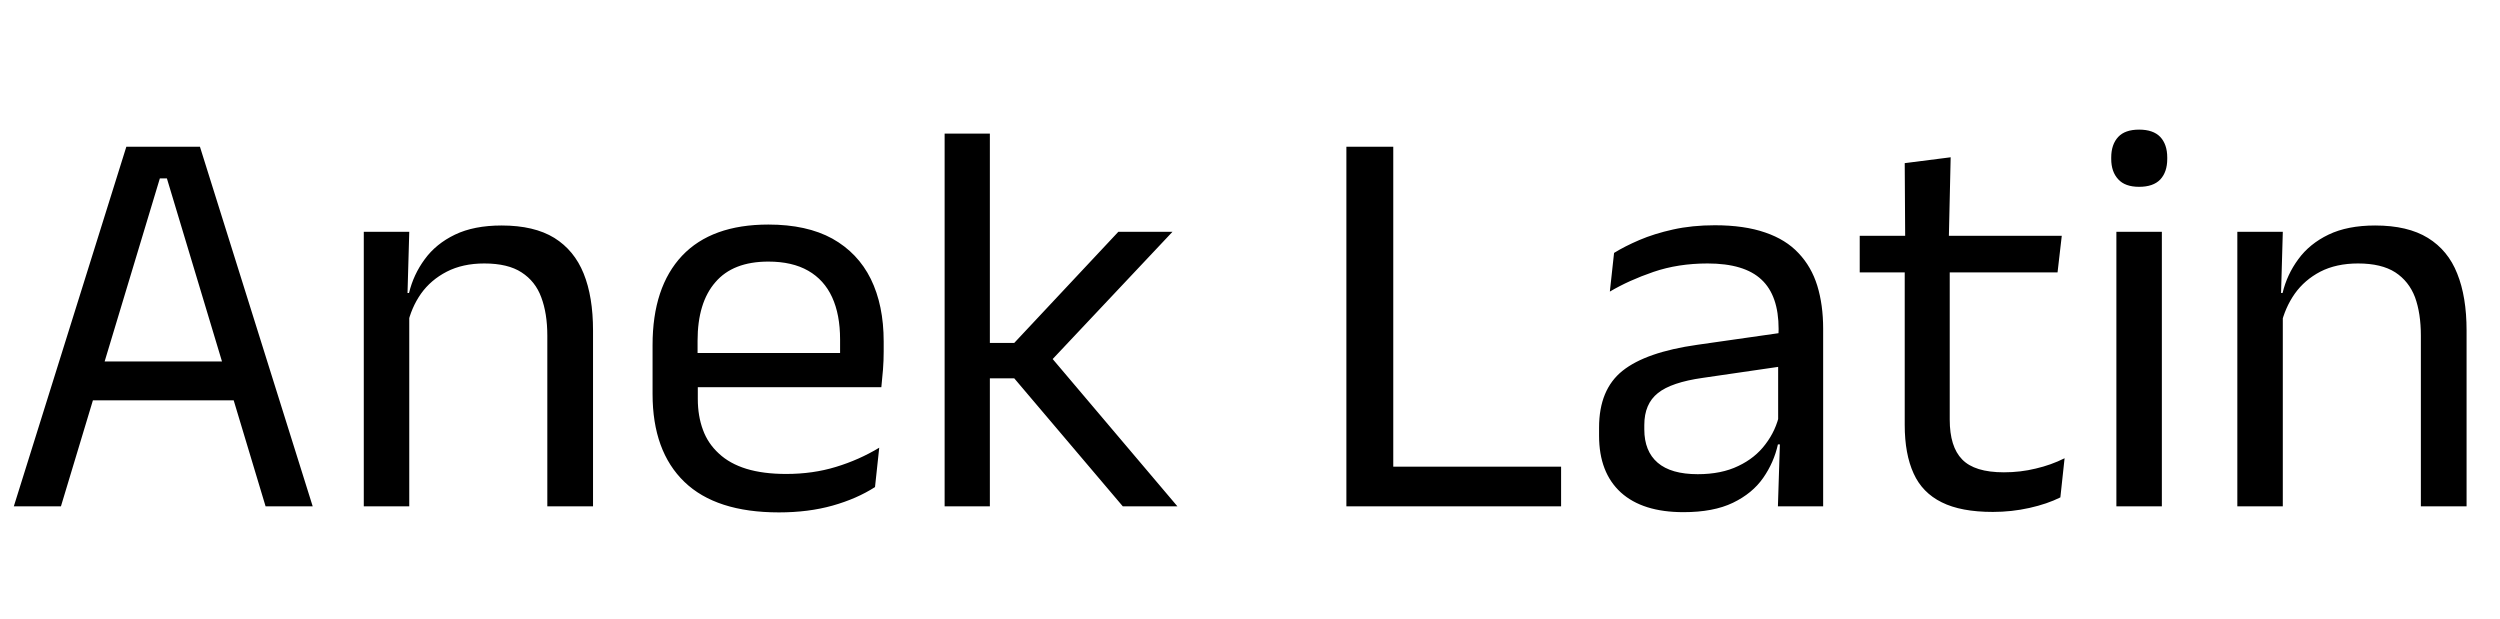 <svg xmlns="http://www.w3.org/2000/svg" xmlns:xlink="http://www.w3.org/1999/xlink" width="106.656" height="26.4"><path fill="black" d="M2.60 21.60L0.59 21.60L5.39 6.26L8.53 6.26L13.34 21.60L11.33 21.60L7.12 7.61L6.82 7.61L2.60 21.60ZM10.45 17.08L3.47 17.08L3.47 15.42L10.45 15.42L10.45 17.08ZM25.30 21.60L23.35 21.60L23.35 14.32Q23.35 13.37 23.09 12.68Q22.84 12.00 22.25 11.62Q21.67 11.24 20.66 11.24L20.66 11.24Q19.74 11.24 19.06 11.59Q18.38 11.94 17.96 12.53Q17.54 13.13 17.38 13.88L17.38 13.88L17.03 12.50L17.45 12.50Q17.64 11.71 18.12 11.06Q18.60 10.40 19.41 10.01Q20.22 9.62 21.40 9.62L21.40 9.62Q22.79 9.62 23.65 10.15Q24.50 10.68 24.90 11.67Q25.30 12.66 25.30 14.10L25.30 14.10L25.30 21.60ZM17.46 21.60L15.52 21.60L15.52 9.89L17.46 9.89L17.38 12.70L17.46 12.80L17.46 21.60ZM33.23 21.86L33.23 21.86Q30.55 21.86 29.20 20.56Q27.84 19.25 27.84 16.81L27.84 16.81L27.84 14.72Q27.84 12.25 29.10 10.91Q30.36 9.58 32.78 9.58L32.78 9.58Q34.42 9.58 35.51 10.18Q36.60 10.79 37.15 11.90Q37.70 13.02 37.70 14.57L37.70 14.57L37.70 15Q37.70 15.38 37.67 15.77Q37.64 16.15 37.60 16.52L37.60 16.52L35.81 16.52Q35.83 15.95 35.84 15.43Q35.84 14.92 35.84 14.48L35.84 14.48Q35.84 13.42 35.50 12.68Q35.16 11.94 34.48 11.55Q33.80 11.16 32.78 11.16L32.78 11.16Q31.27 11.16 30.52 12.04Q29.76 12.91 29.76 14.54L29.76 14.54L29.76 15.66L29.77 15.90L29.77 17.02Q29.77 17.75 29.99 18.34Q30.20 18.92 30.67 19.35Q31.13 19.78 31.84 20.00Q32.56 20.22 33.54 20.22L33.54 20.22Q34.68 20.22 35.66 19.92Q36.65 19.62 37.51 19.10L37.51 19.10L37.33 20.78Q36.55 21.28 35.52 21.57Q34.49 21.86 33.23 21.86ZM37.19 16.52L28.86 16.52L28.86 15.06L37.19 15.06L37.19 16.52ZM50.23 21.60L47.90 21.60L43.27 16.14L42.04 16.14L42.04 14.63L43.27 14.63L47.71 9.89L50.02 9.89L44.70 15.54L44.70 15.07L50.23 21.60ZM42.23 21.60L40.30 21.60L40.30 5.70L42.23 5.70L42.23 21.60ZM59.44 6.26L59.44 21.60L57.44 21.60L57.44 6.26L59.44 6.26ZM58.51 21.60L58.51 19.91L66.60 19.91L66.60 21.60L58.51 21.60ZM77.78 21.60L75.85 21.60L75.94 18.76L75.86 18.46L75.86 14.72L75.88 14.04Q75.88 12.61 75.15 11.93Q74.42 11.24 72.85 11.24L72.85 11.24Q71.59 11.24 70.54 11.60Q69.49 11.96 68.68 12.44L68.68 12.44L68.86 10.79Q69.31 10.51 69.94 10.24Q70.57 9.97 71.38 9.79Q72.19 9.61 73.16 9.61L73.16 9.61Q74.42 9.61 75.31 9.92Q76.19 10.22 76.73 10.80Q77.28 11.38 77.53 12.19Q77.78 13.01 77.78 14.02L77.78 14.02L77.78 21.60ZM71.82 21.85L71.82 21.85Q70.08 21.85 69.15 21.01Q68.22 20.16 68.22 18.59L68.22 18.59L68.22 18.24Q68.22 16.62 69.22 15.82Q70.22 15.02 72.41 14.71L72.41 14.71L76.12 14.18L76.22 15.60L72.65 16.12Q71.30 16.31 70.73 16.77Q70.15 17.23 70.15 18.13L70.15 18.13L70.15 18.32Q70.15 19.25 70.72 19.74Q71.29 20.23 72.43 20.23L72.43 20.23Q73.44 20.23 74.16 19.88Q74.88 19.54 75.32 18.95Q75.77 18.36 75.92 17.64L75.92 17.64L76.22 18.96L75.85 18.96Q75.68 19.73 75.22 20.39Q74.76 21.05 73.93 21.45Q73.10 21.85 71.82 21.85ZM85.02 21.84L85.02 21.84Q83.66 21.84 82.84 21.43Q82.01 21.02 81.64 20.20Q81.26 19.37 81.26 18.13L81.26 18.13L81.26 10.74L83.18 10.74L83.18 17.90Q83.18 19.06 83.71 19.60Q84.24 20.15 85.49 20.15L85.49 20.15Q86.20 20.15 86.85 19.99Q87.50 19.84 88.08 19.55L88.08 19.55L87.90 21.22Q87.34 21.50 86.58 21.67Q85.82 21.84 85.02 21.84ZM87.78 11.62L79.34 11.62L79.34 10.06L87.96 10.06L87.78 11.62ZM83.14 10.25L81.28 10.25L81.26 6.96L83.22 6.71L83.14 10.25ZM92.23 21.60L90.29 21.60L90.29 9.89L92.23 9.89L92.23 21.60ZM91.26 7.97L91.26 7.97Q90.66 7.97 90.37 7.65Q90.07 7.33 90.07 6.78L90.07 6.78L90.07 6.72Q90.07 6.16 90.37 5.84Q90.66 5.53 91.26 5.53L91.26 5.53Q91.86 5.53 92.16 5.84Q92.46 6.16 92.46 6.72L92.46 6.72L92.46 6.78Q92.46 7.34 92.16 7.66Q91.86 7.97 91.26 7.97ZM105.23 21.60L103.28 21.60L103.28 14.32Q103.28 13.37 103.03 12.68Q102.77 12.00 102.19 11.62Q101.60 11.24 100.60 11.24L100.60 11.24Q99.67 11.24 98.99 11.59Q98.32 11.94 97.90 12.53Q97.48 13.13 97.31 13.88L97.31 13.88L96.96 12.50L97.38 12.50Q97.57 11.71 98.05 11.06Q98.53 10.40 99.34 10.01Q100.15 9.62 101.33 9.62L101.33 9.62Q102.72 9.62 103.58 10.15Q104.44 10.68 104.83 11.67Q105.23 12.66 105.23 14.10L105.23 14.10L105.23 21.60ZM97.39 21.60L95.45 21.60L95.45 9.89L97.39 9.89L97.31 12.70L97.39 12.80L97.39 21.60Z"/></svg>